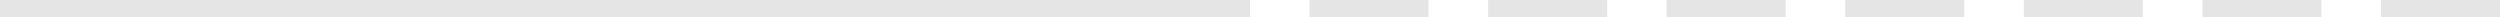 <svg fill="#e5e5e5" xmlns="http://www.w3.org/2000/svg" width="294" height="2" viewBox="0 0 294 2"><g transform="translate(-606.5 -732)"><path d="M147,1H133V-1h14ZM126,1H112V-1h14ZM105,1H91V-1h14ZM84,1H70V-1H84ZM63,1H49V-1H63ZM42,1H28V-1H42ZM21,1H7V-1H21Z" transform="translate(753.5 733)" /><path d="M147,1H0V-1H147Z" transform="translate(606.5 733)" fill="#e5e5e5"/></g></svg>